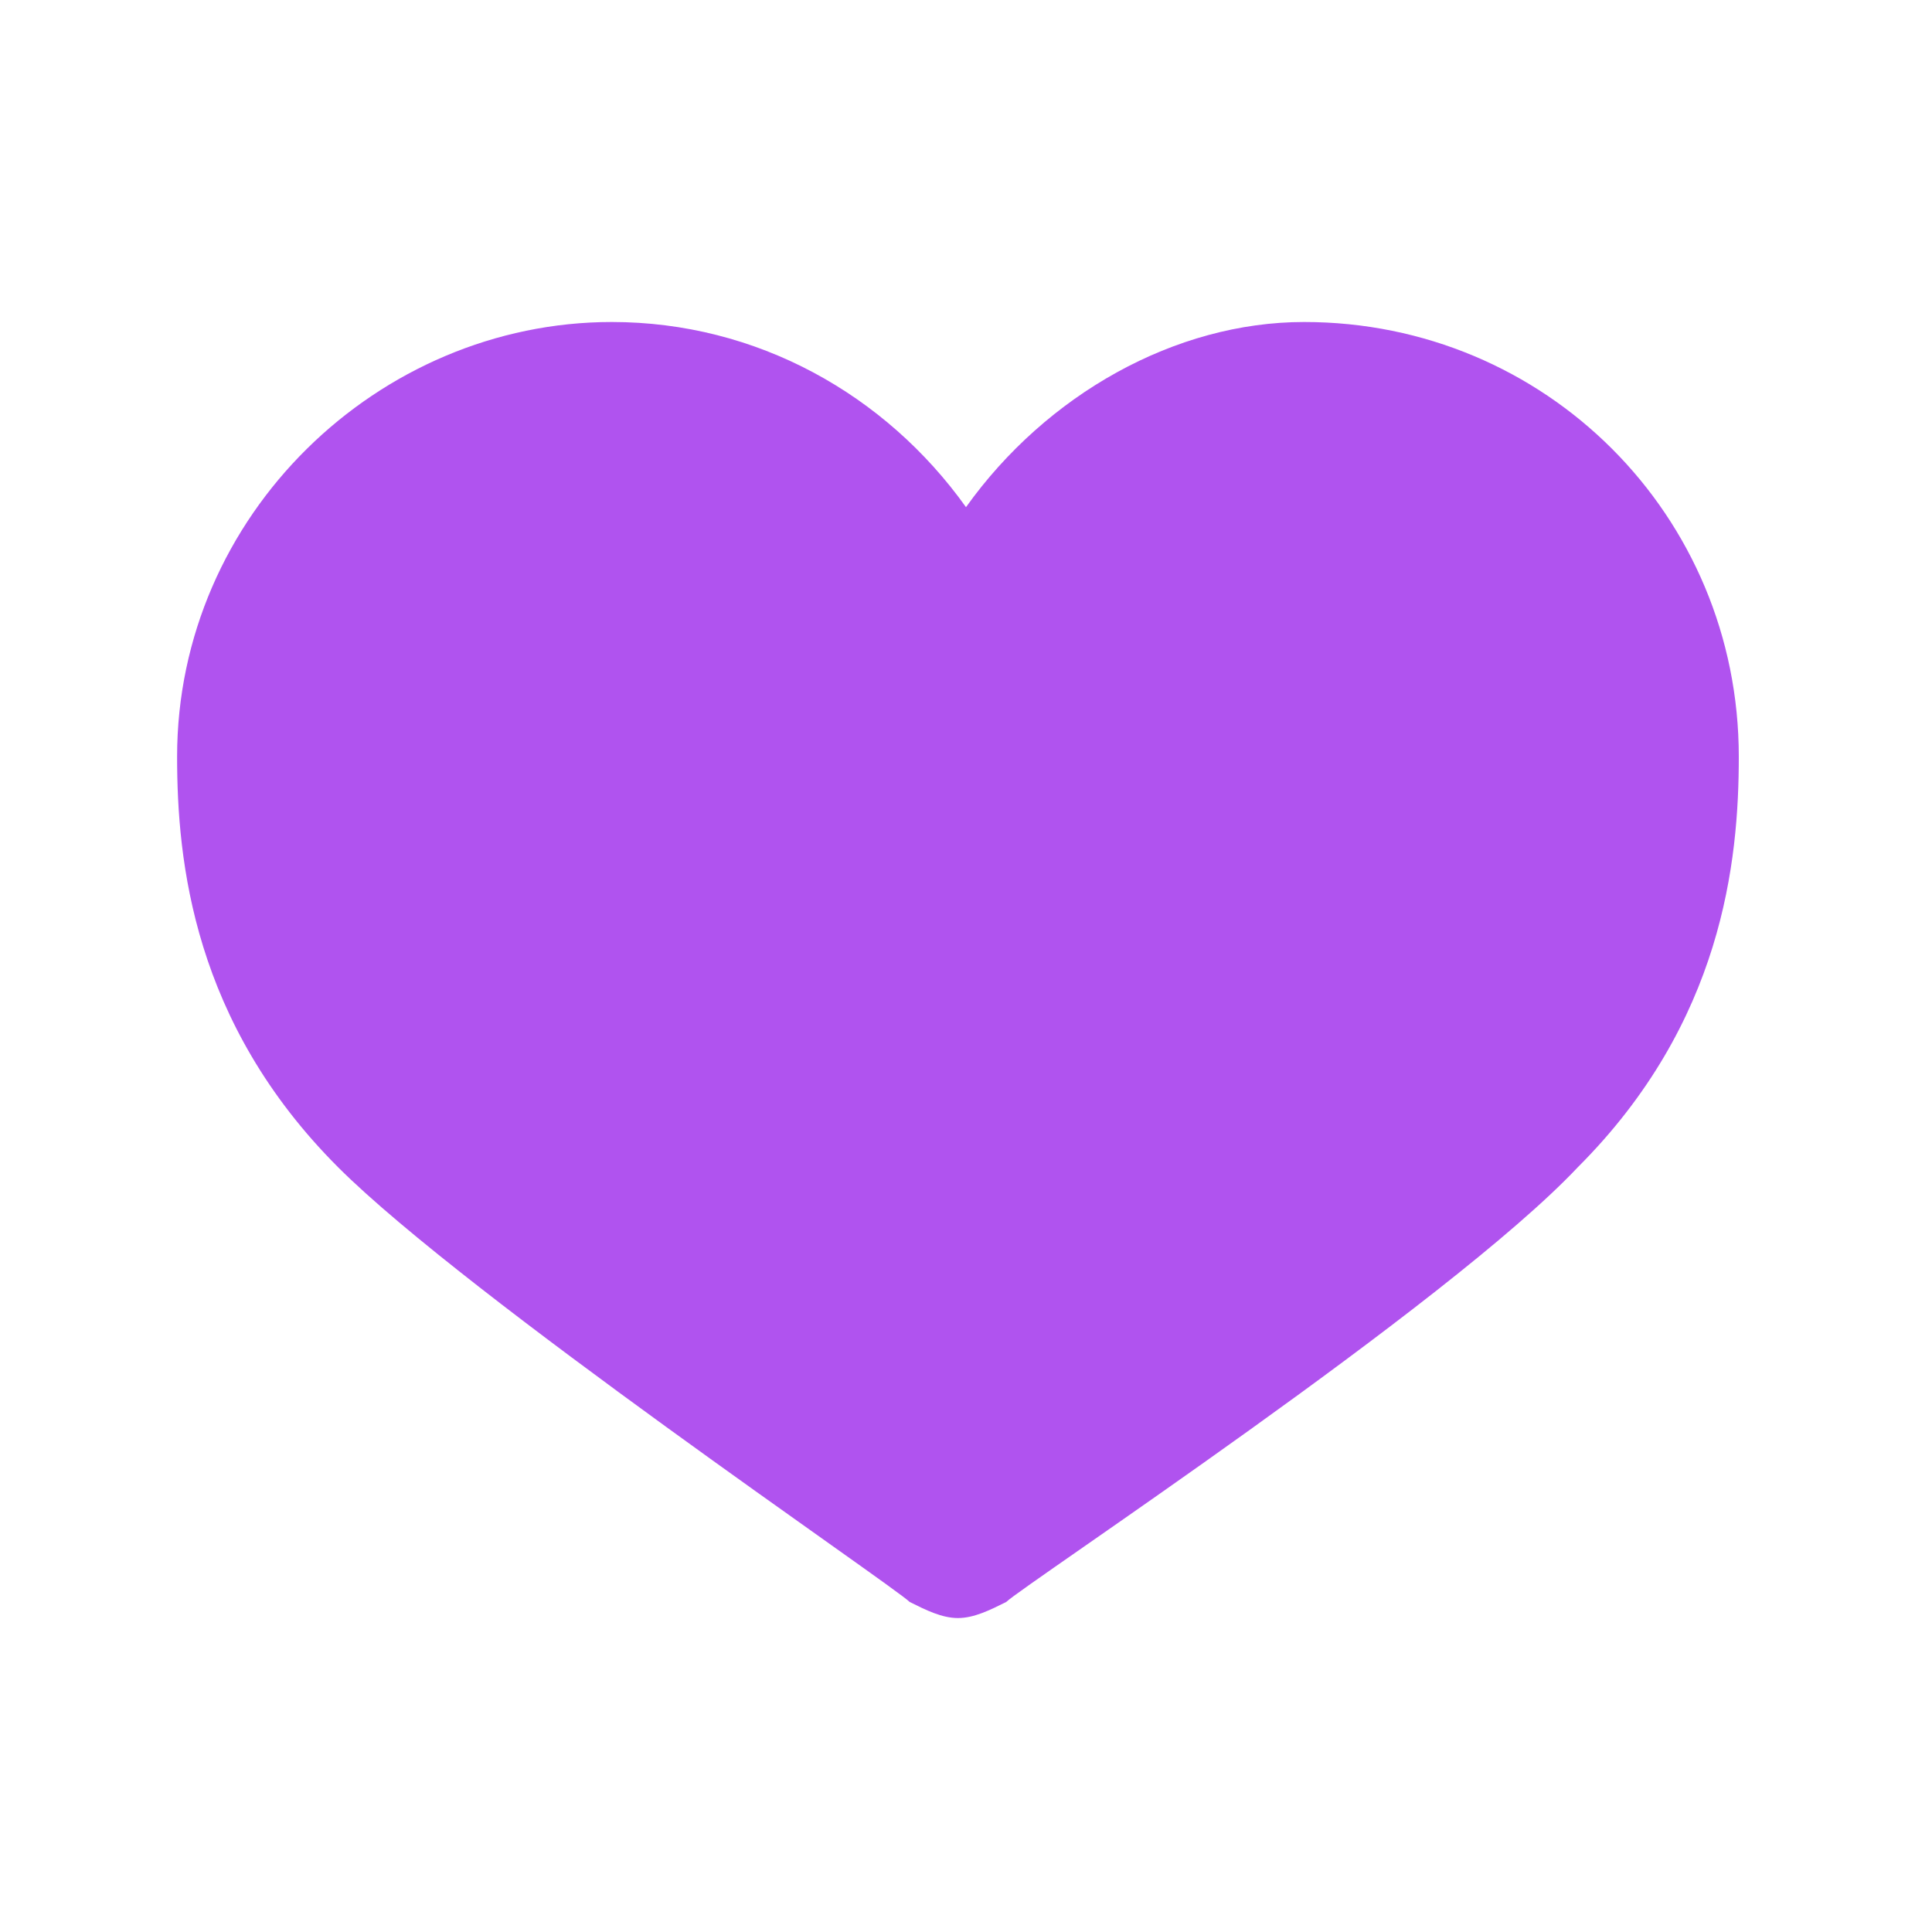 <?xml version="1.0" encoding="utf-8"?><!-- Uploaded to: SVG Repo, www.svgrepo.com, Generator: SVG Repo Mixer Tools -->
<svg fill="#B053EF" width="800px" height="800px" viewBox="0 0 24 24" version="1" xmlns="http://www.w3.org/2000/svg"><path d="M2.2 9.4c0 1.3.2 3.3 2 5.1 1.6 1.6 6.9 5.2 7.1 5.4.2.1.4.2.6.2s.4-.1.6-.2c.2-.2 5.5-3.7 7.1-5.4 1.8-1.8 2-3.8 2-5.1 0-3-2.4-5.4-5.4-5.4-1.6 0-3.2.9-4.2 2.3-1-1.4-2.6-2.3-4.4-2.3-2.9 0-5.4 2.4-5.4 5.4z"/></svg>